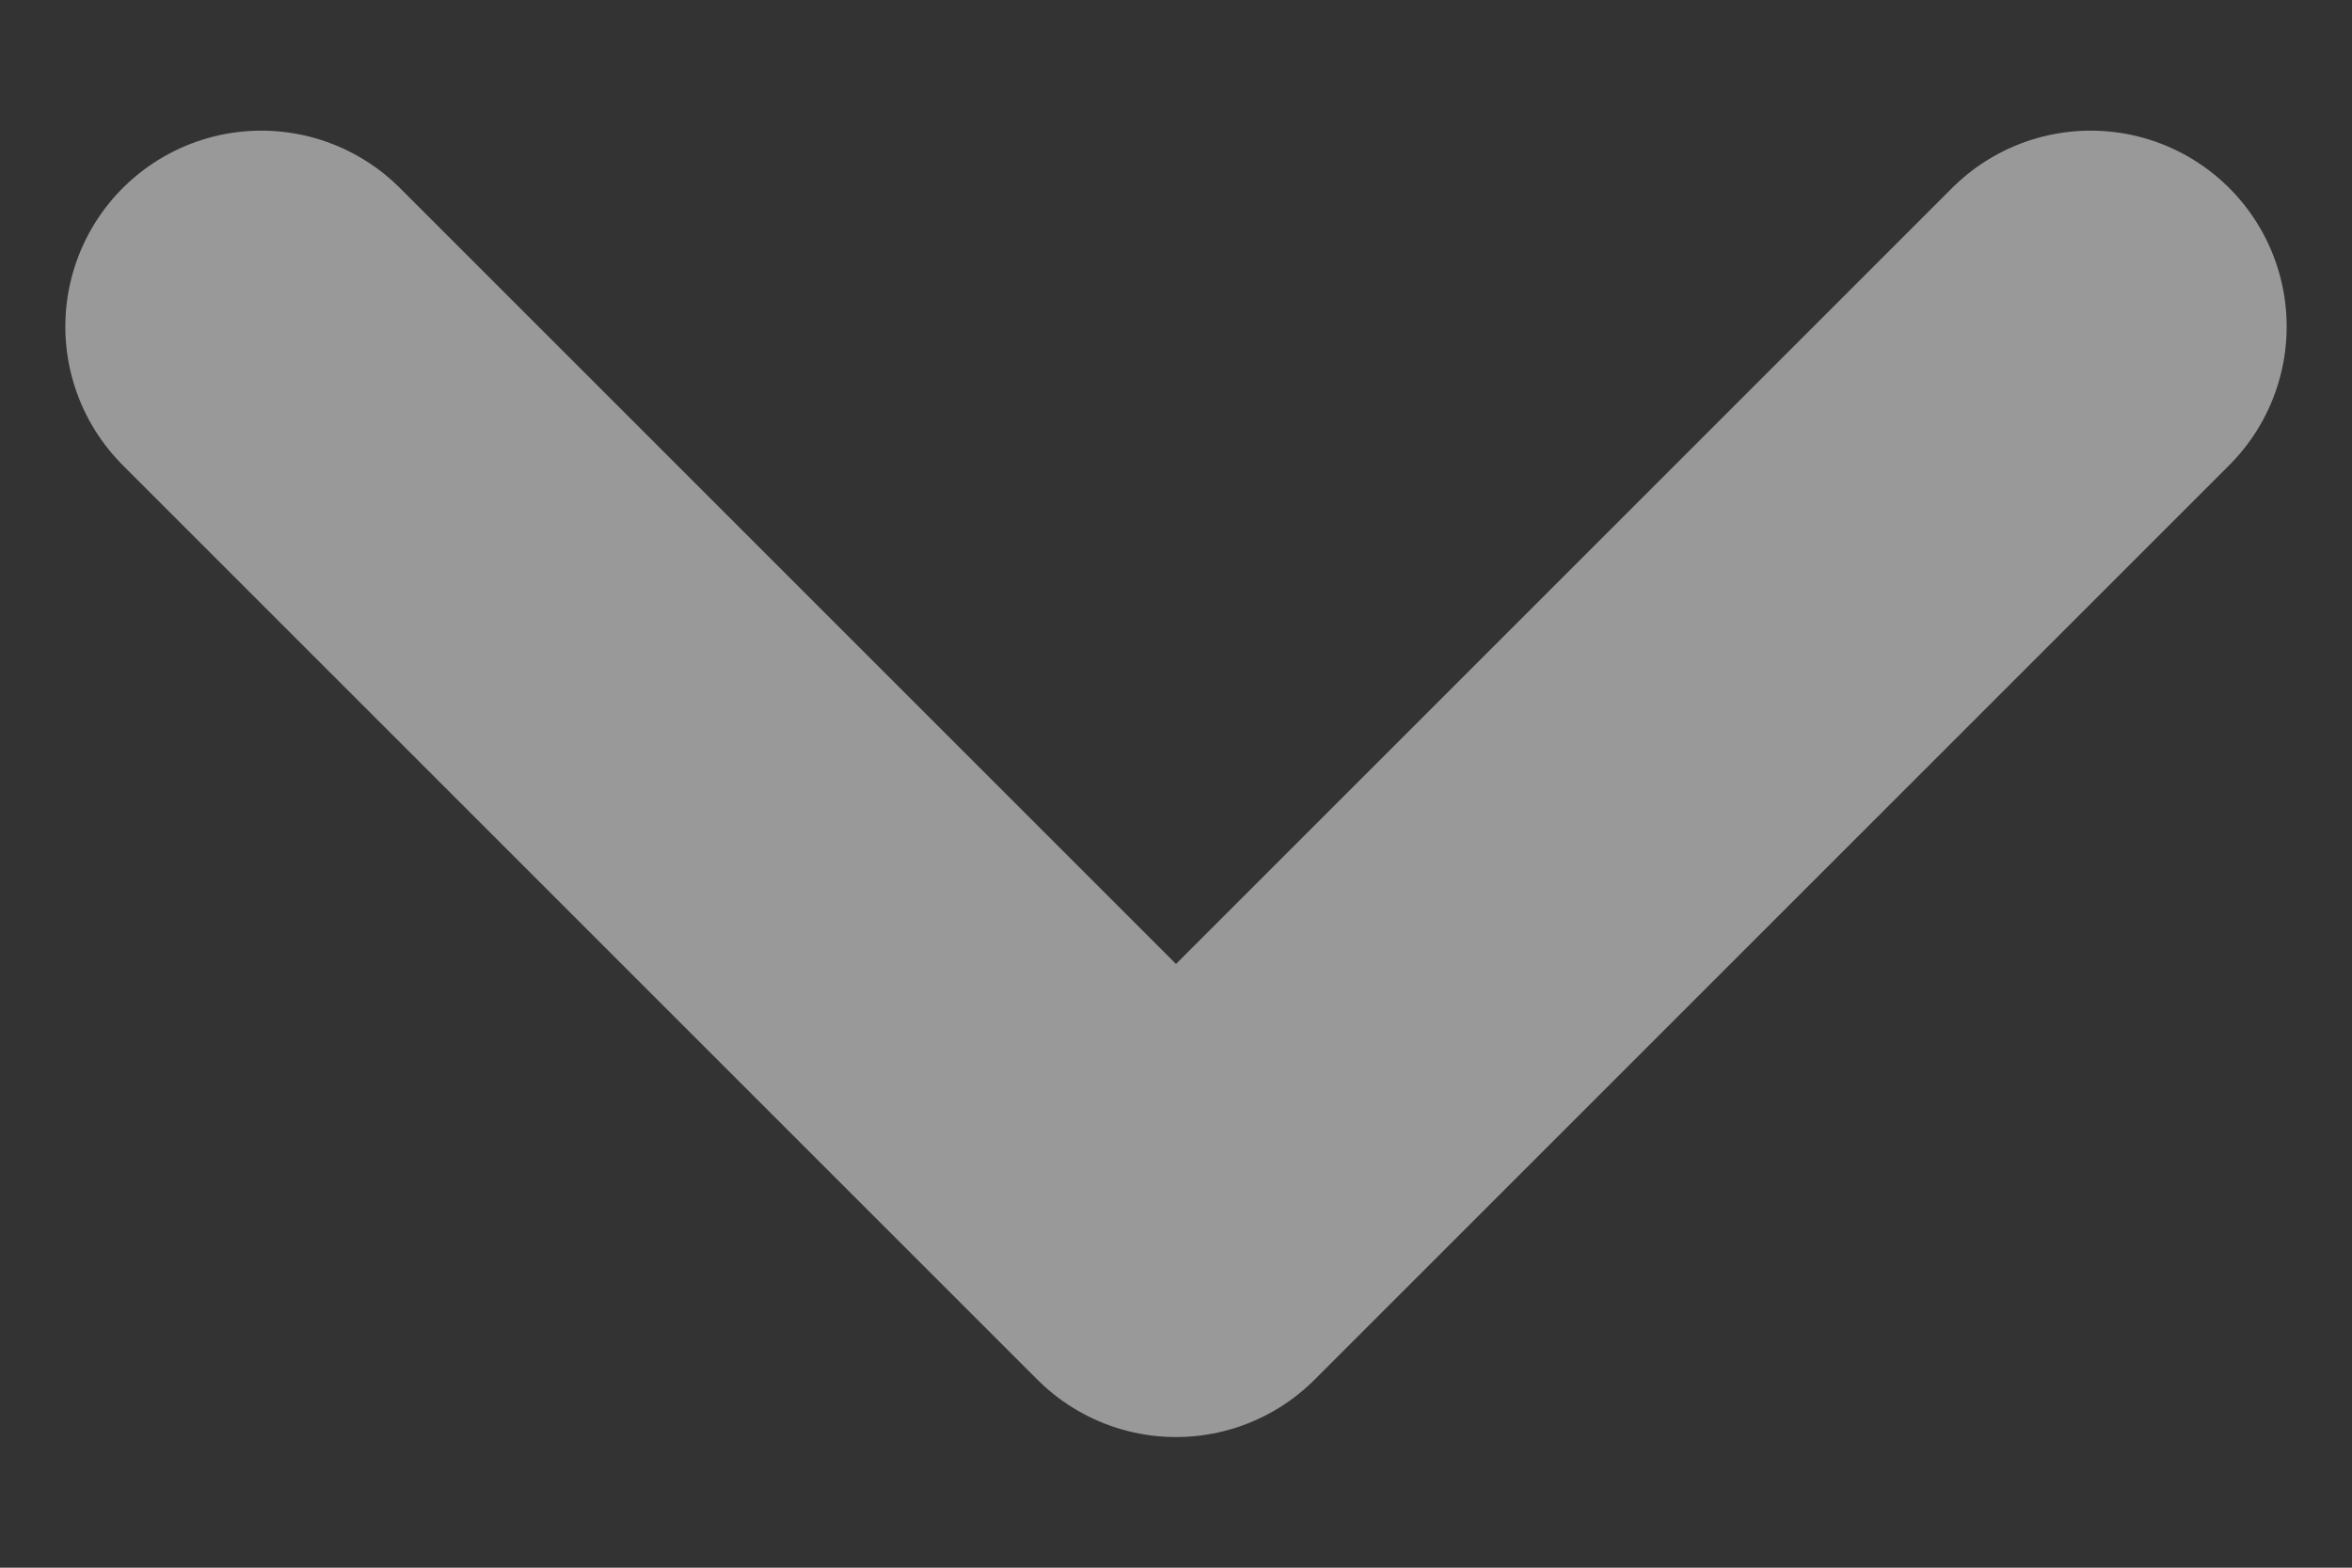 <svg width="9" height="6" viewBox="0 0 9 6" fill="none" xmlns="http://www.w3.org/2000/svg">
<rect x="0" y="0" width="9" height="6" fill="#333333" stroke="none"/>
<path d="M8 1.25L4.5 4.75L1 1.25" stroke="white" stroke-opacity="0.5" stroke-width="1.5" stroke-linecap="round" stroke-linejoin="round"/>
</svg>
